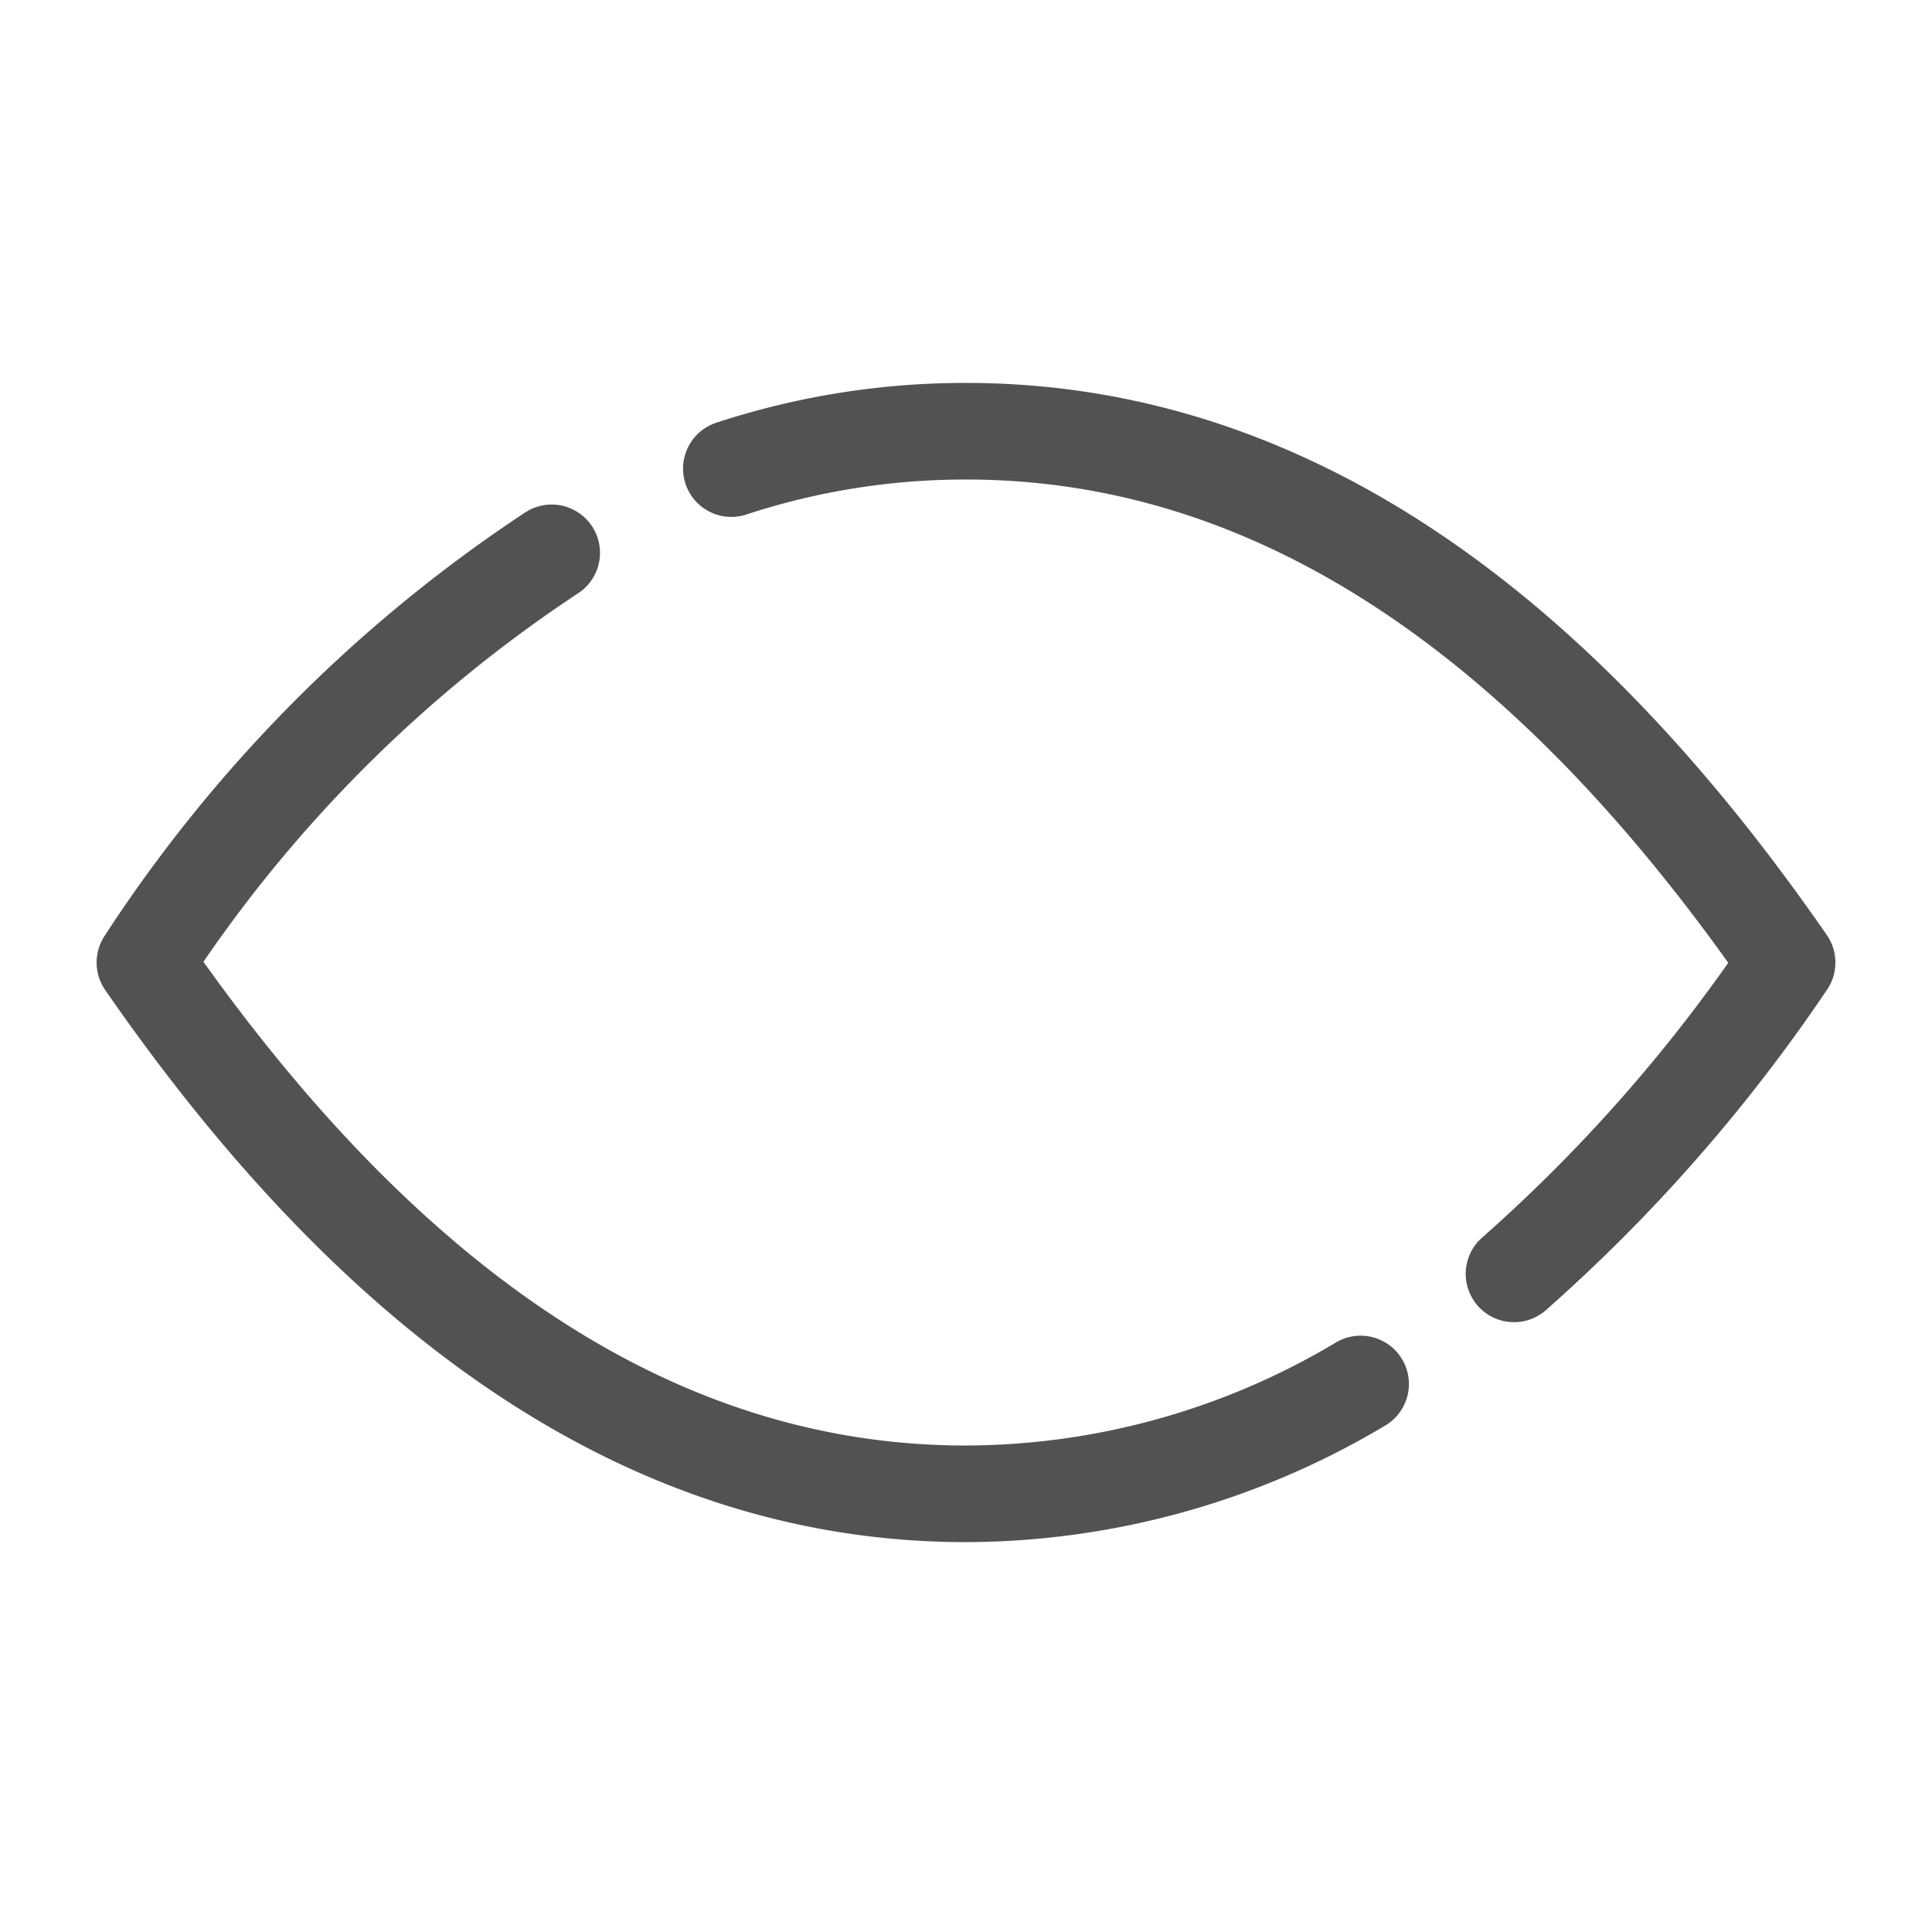 <svg xmlns="http://www.w3.org/2000/svg" width="20" height="20" viewBox="0 0 20 20">
  <g id="Group_2971" data-name="Group 2971" transform="translate(-270.006 -1106.017)">
    <rect id="Rectangle_7101" data-name="Rectangle 7101" width="20" height="20" transform="translate(270.006 1106.017)" fill="#e8e8e8" opacity="0"/>
    <g id="eye-no-svgrepo-com" transform="translate(271.506 1109.481)">
      <path id="Path_6458" data-name="Path 6458" d="M4.211,2.259A14.646,14.646,0,0,0,0,6.5Q3.806,12,8.5,12a8,8,0,0,0,4.085-1.137m1.588-1.14A16.849,16.849,0,0,0,17,6.5Q13.194,1,8.5,1a7.759,7.759,0,0,0-2.429.387" fill="none" stroke="#525252" stroke-linecap="round" stroke-linejoin="round" stroke-width="1" fill-rule="evenodd"/>
      
    </g>
  </g>
</svg>
